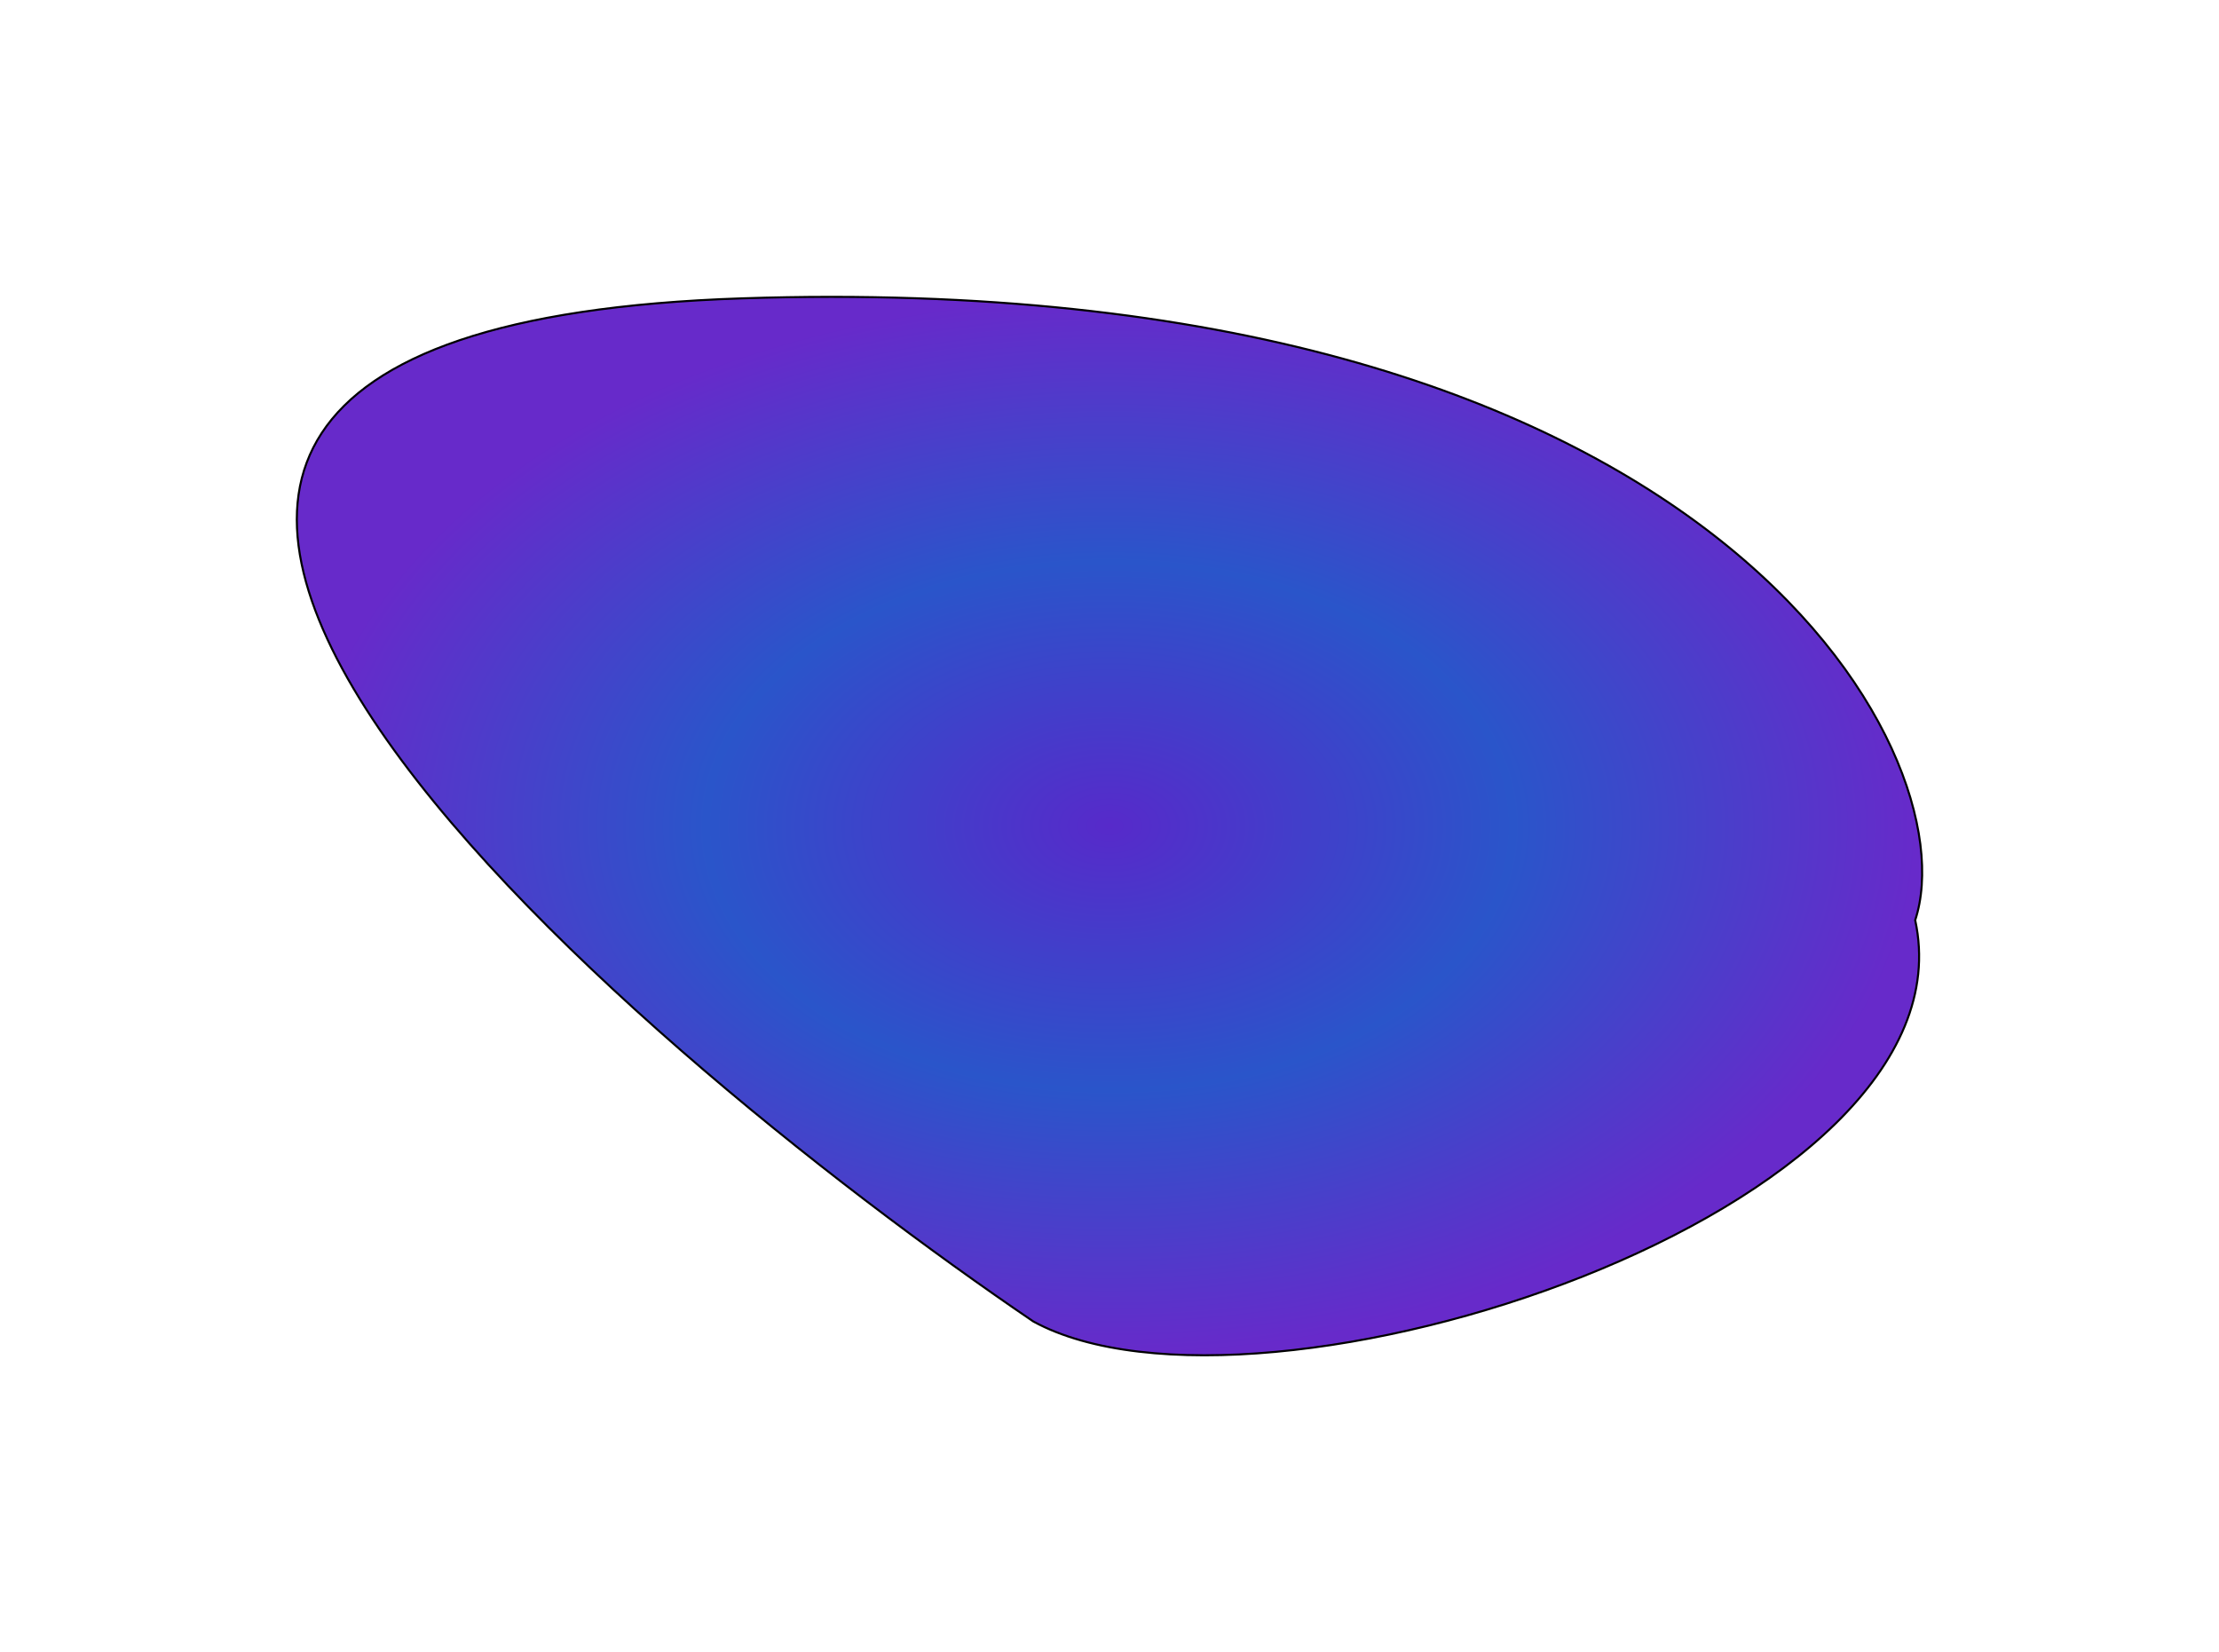 <svg width="1084" height="807" viewBox="0 0 1084 807" fill="none" xmlns="http://www.w3.org/2000/svg">
<g filter="url(#filter0_f_136_492)">
<path d="M362.639 145.725C-111.231 161.235 307.355 511.453 504.801 645.489C615.371 705.805 966.466 591.874 935.593 449.461C962.398 367.842 836.51 130.215 362.639 145.725Z" fill="url(#paint0_diamond_136_492)"/>
<path d="M362.639 145.725C-111.231 161.235 307.355 511.453 504.801 645.489C615.371 705.805 966.466 591.874 935.593 449.461C962.398 367.842 836.51 130.215 362.639 145.725Z" stroke="black"/>
</g>
<defs>
<filter id="filter0_f_136_492" x="0.499" y="0.5" width="1083" height="806" filterUnits="userSpaceOnUse" color-interpolation-filters="sRGB">
<feFlood flood-opacity="0" result="BackgroundImageFix"/>
<feBlend mode="normal" in="SourceGraphic" in2="BackgroundImageFix" result="shape"/>
<feGaussianBlur stdDeviation="72" result="effect1_foregroundBlur_136_492"/>
</filter>
<radialGradient id="paint0_diamond_136_492" cx="0" cy="0" r="1" gradientUnits="userSpaceOnUse" gradientTransform="translate(542 403.5) rotate(90) scale(258.5 397)">
<stop stop-color="#572ACA"/>
<stop offset="0.5" stop-color="#2A55CA"/>
<stop offset="1" stop-color="#672ACA"/>
</radialGradient>
</defs>
</svg>
